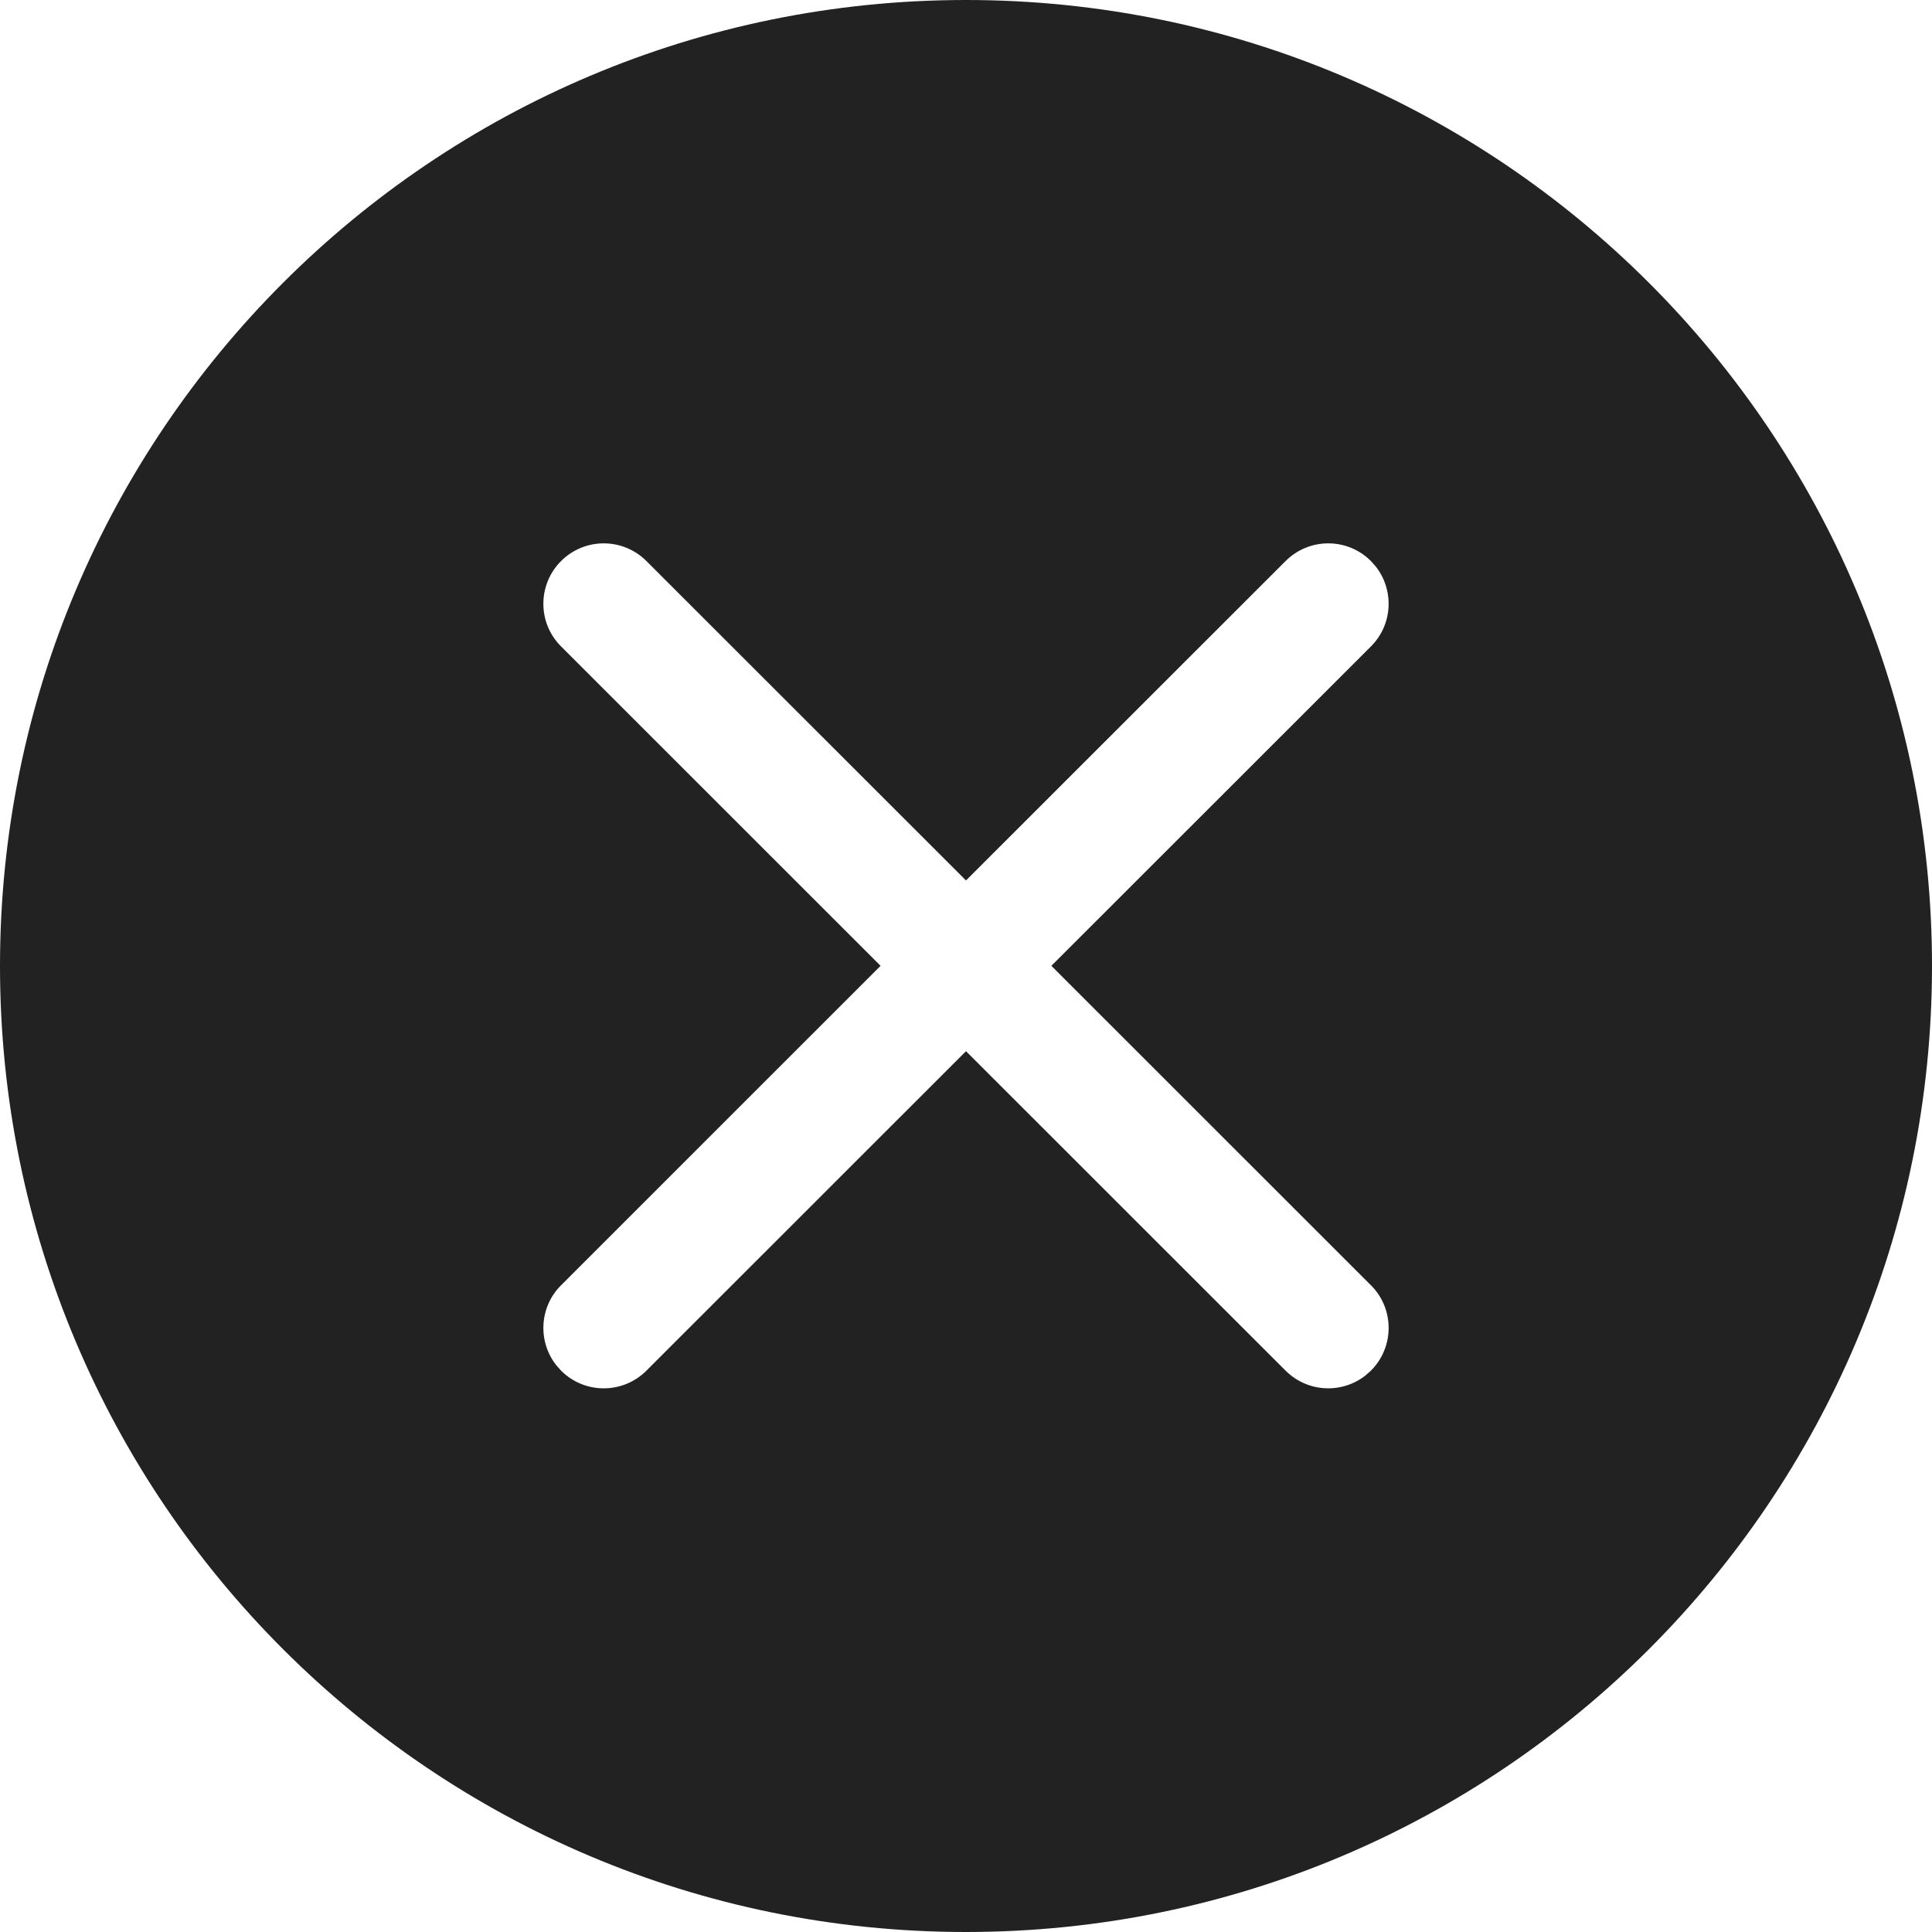 <?xml version="1.0" encoding="UTF-8"?>
<svg width="32px" height="32px" viewBox="0 0 32 32" version="1.1" xmlns="http://www.w3.org/2000/svg" xmlns:xlink="http://www.w3.org/1999/xlink">
    <!-- Generator: sketchtool 59 (101010) - https://sketch.com -->
    <title>8BA463C2-E8A9-44B4-922A-3570E3FA251A</title>
    <desc>Created with sketchtool.</desc>
    <g id="Guide" stroke="none" stroke-width="1" fill="none" fill-rule="evenodd">
        <g id="icons" transform="translate(-936, -312)" fill="#222222">
            <g id=".platform/icon/notification-error" transform="translate(936, 312)">
                <g id="Combined-Shape">
                    <path d="M16,0 C24.837,0 32,7.163 32,16 C32,24.837 24.837,32 16,32 C7.163,32 0,24.837 0,16 C0,7.163 7.163,0 16,0 Z M10.707,9.293 C10.316,8.902 9.683,8.902 9.293,9.293 C8.902,9.684 8.902,10.317 9.293,10.707 L9.293,10.707 L14.585,15.997 L9.293,21.288 C8.932,21.648 8.905,22.215 9.21,22.608 L9.293,22.702 C9.683,23.093 10.316,23.093 10.707,22.702 L10.707,22.702 L16,17.411 L21.293,22.702 C21.654,23.063 22.221,23.09 22.613,22.785 L22.707,22.702 C23.098,22.311 23.098,21.678 22.707,21.288 L22.707,21.288 L17.414,15.997 L22.707,10.707 C23.068,10.347 23.095,9.78 22.79,9.387 L22.707,9.293 C22.317,8.902 21.684,8.902 21.293,9.293 L21.293,9.293 L16,14.583 Z"></path>
                </g>
            </g>
        </g>
    </g>
</svg>